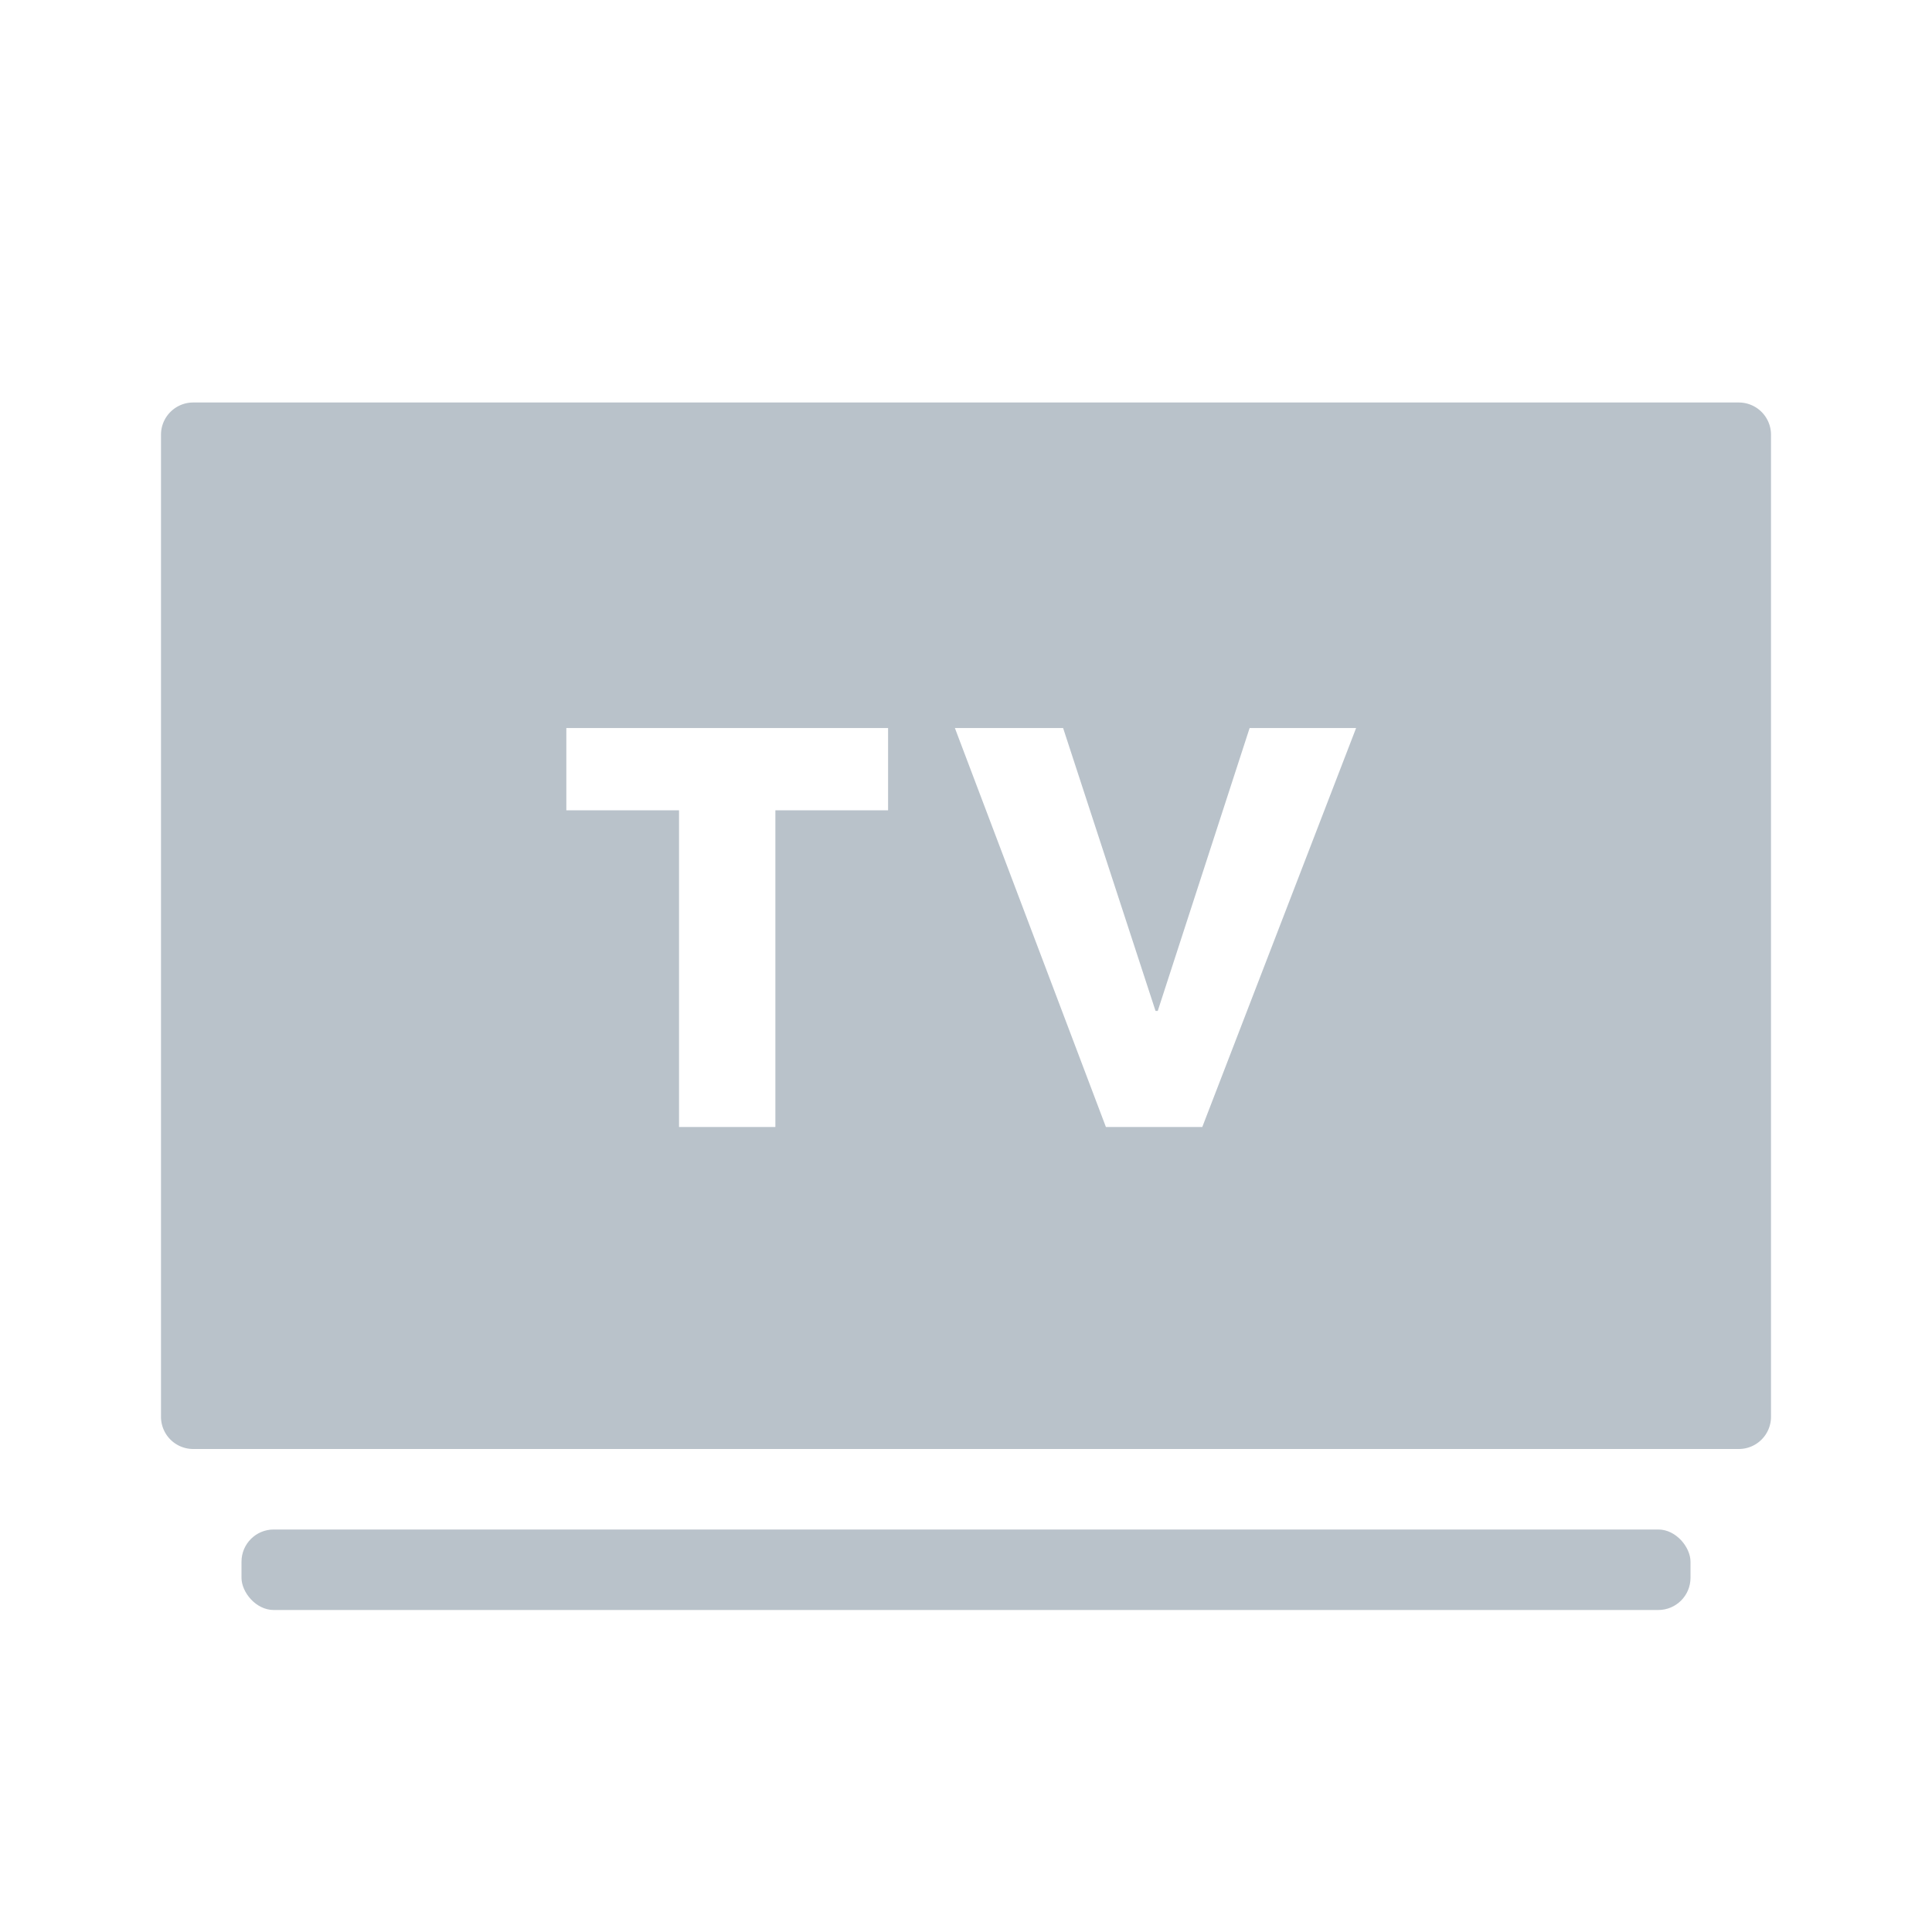 <svg id="tv" xmlns="http://www.w3.org/2000/svg" width="60" height="60" viewBox="0 0 60 60">
  <rect id="bound" width="60" height="60" fill="none"/>
  <path id="Combined_Shape" data-name="Combined Shape" d="M49,32.5H1a1,1,0,0,1-1-1V1A1,1,0,0,1,1,0H49a1,1,0,0,1,1,1V31.5A1,1,0,0,1,49,32.5ZM24.655,10.11,29.345,22.5h2.993l4.777-12.39H33.808l-2.853,8.785h-.069l-2.87-8.785Zm-12.067,0v2.555h3.5V22.5H19.08V12.665h3.5V10.11Z" transform="translate(5 12.5)" fill="#b9c2ca"/>
  <rect id="Rectangle" width="45" height="2.5" rx="1" transform="translate(7.5 47.5)" fill="#b9c2ca"/>
</svg>
